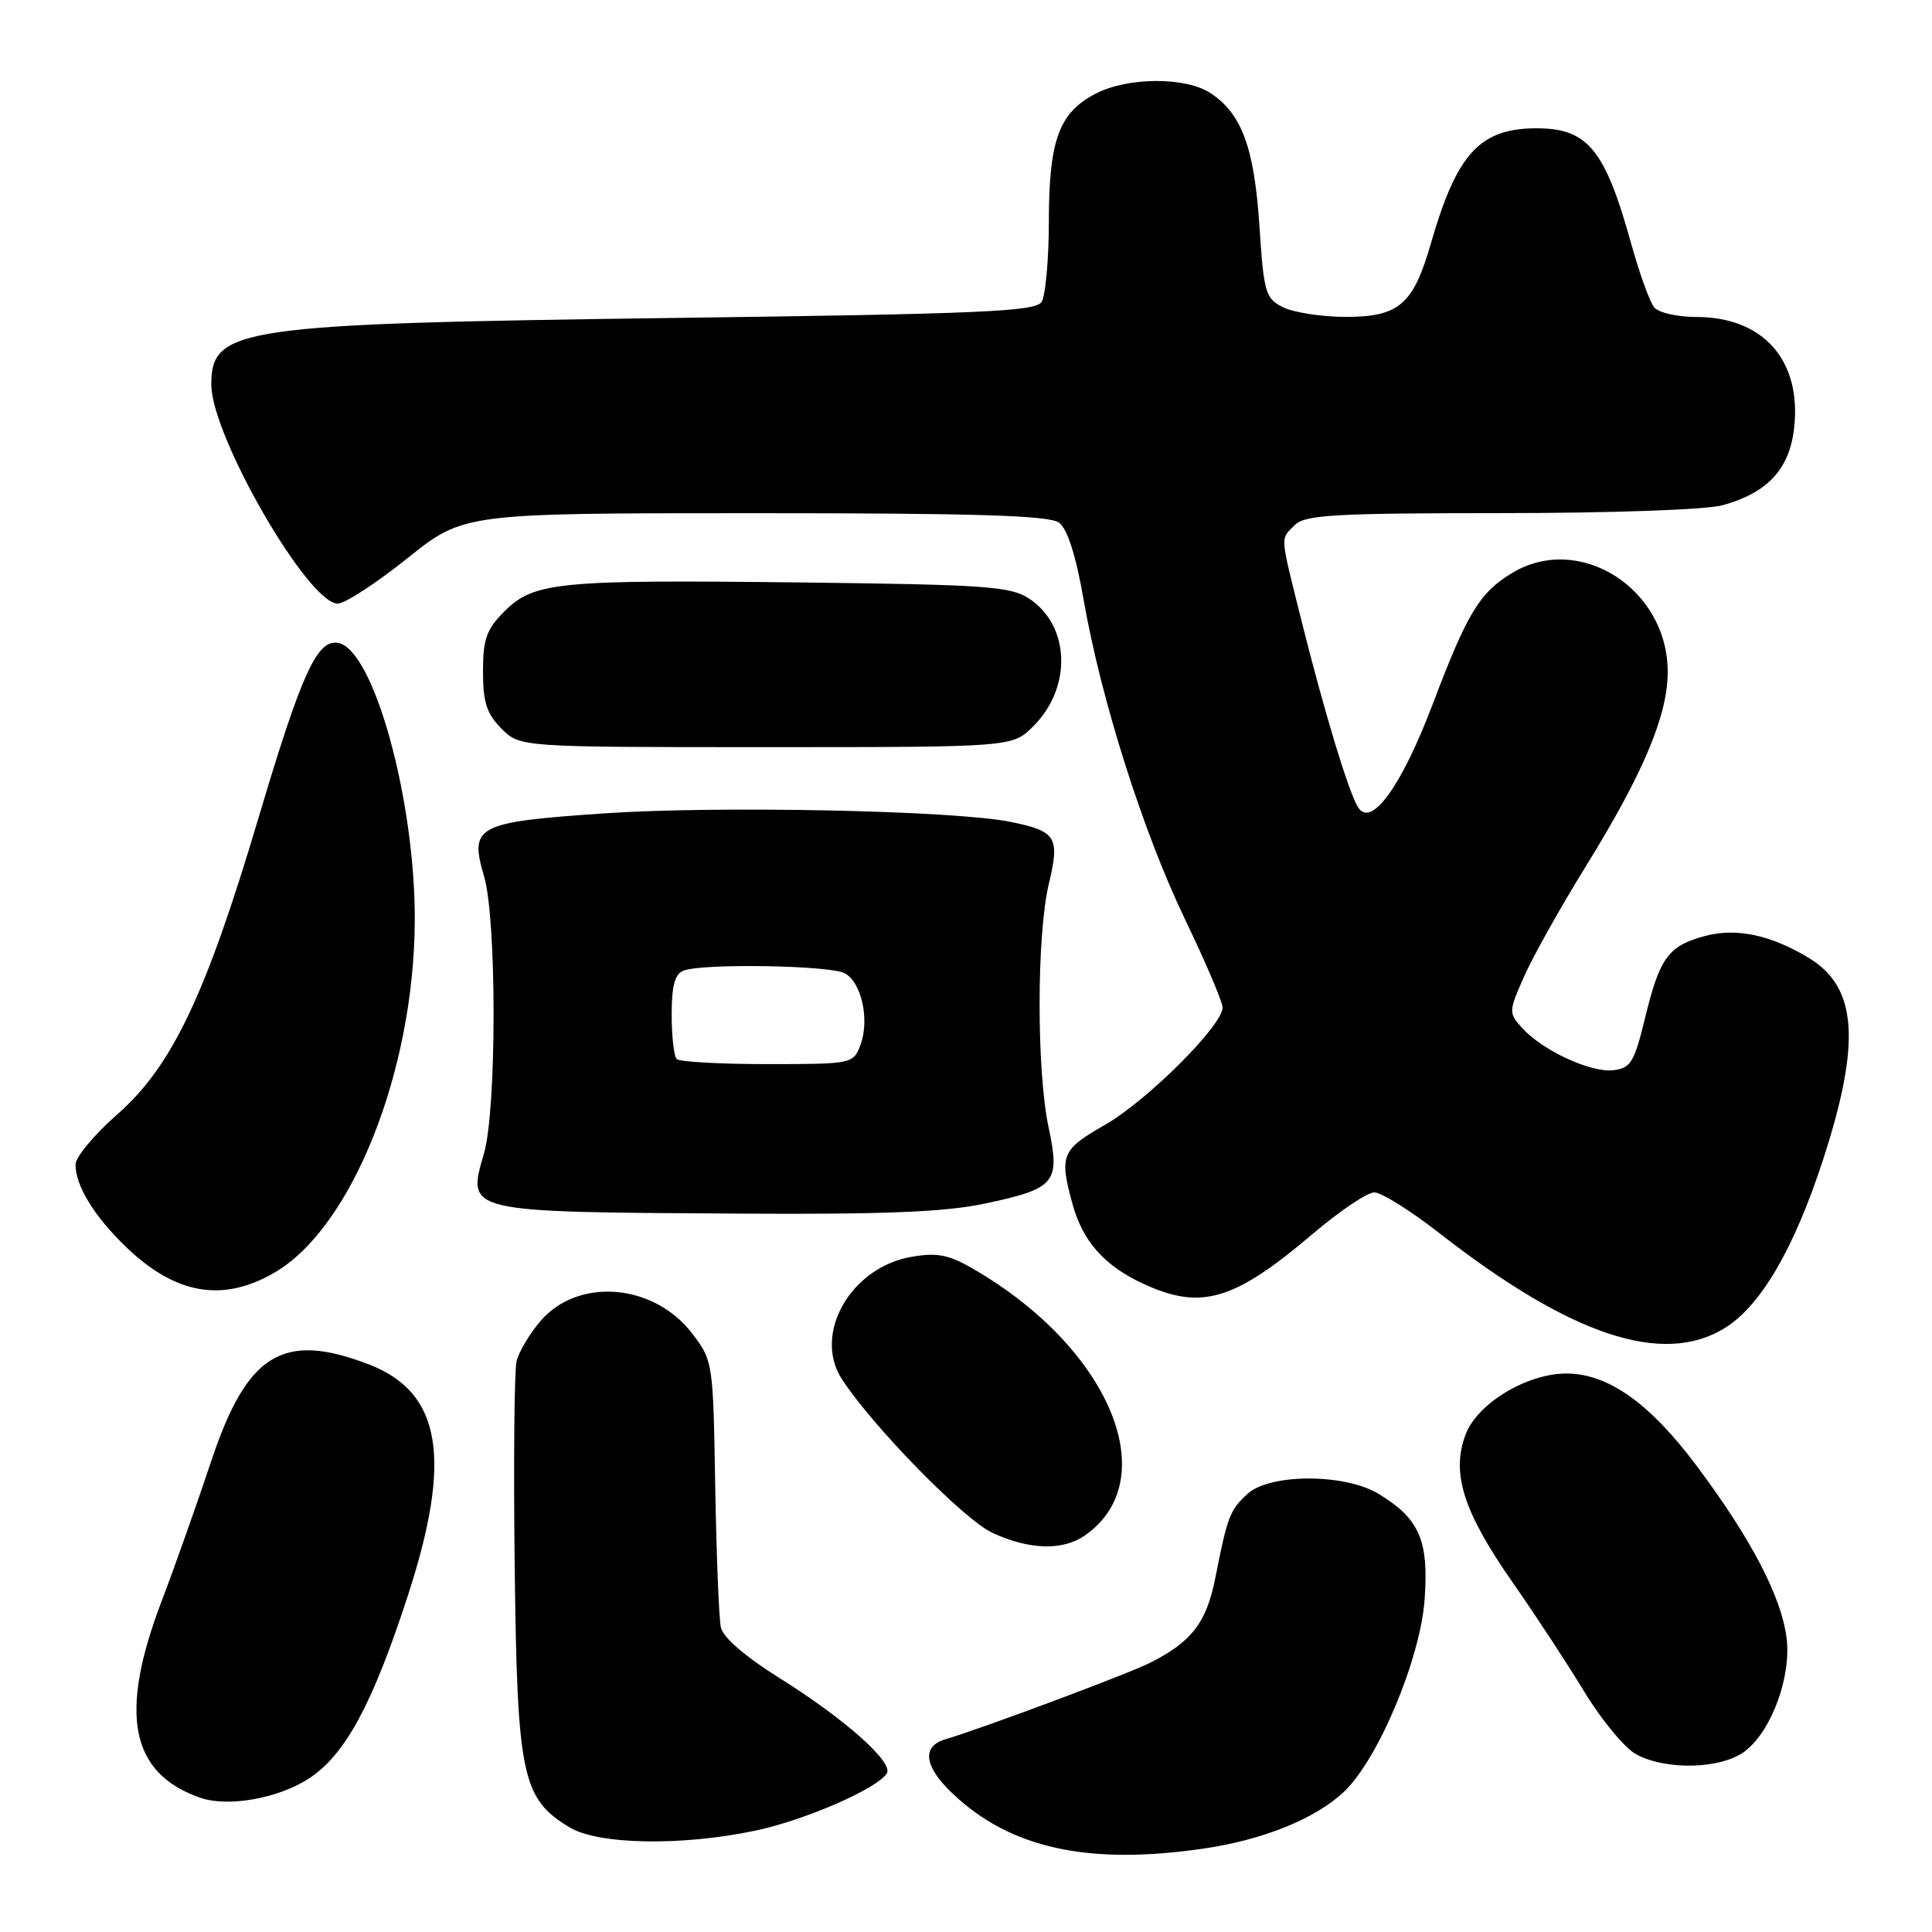<?xml version="1.0" encoding="UTF-8" standalone="no"?>
<!DOCTYPE svg PUBLIC "-//W3C//DTD SVG 1.1//EN" "http://www.w3.org/Graphics/SVG/1.1/DTD/svg11.dtd" >
<svg xmlns="http://www.w3.org/2000/svg" xmlns:xlink="http://www.w3.org/1999/xlink" version="1.1" viewBox="0 0 256 256">
 <g >
 <path fill="currentColor"
d=" M 159.39 244.96 C 167.36 243.81 174.37 240.97 178.12 237.38 C 182.66 233.04 188.21 219.77 188.77 211.93 C 189.33 204.10 188.09 201.25 182.70 197.96 C 178.21 195.22 168.21 195.23 165.27 197.97 C 162.95 200.13 162.65 200.90 161.03 209.12 C 159.86 215.00 157.90 217.55 152.43 220.31 C 149.54 221.78 130.10 229.04 125.25 230.47 C 122.08 231.41 122.45 234.09 126.25 237.68 C 133.88 244.91 144.16 247.17 159.39 244.96 Z  M 100.13 242.56 C 106.72 241.16 116.26 237.00 117.51 234.98 C 118.42 233.52 111.91 227.74 103.24 222.32 C 98.76 219.52 95.80 216.96 95.52 215.64 C 95.26 214.46 94.93 206.04 94.77 196.92 C 94.50 180.52 94.47 180.30 91.72 176.70 C 86.62 170.02 76.52 169.22 71.56 175.11 C 70.15 176.78 68.75 179.14 68.45 180.35 C 68.15 181.55 68.03 193.78 68.20 207.52 C 68.53 235.31 69.16 238.29 75.42 242.11 C 79.23 244.44 90.34 244.64 100.13 242.56 Z  M 41.01 235.61 C 45.76 232.47 49.36 225.81 54.02 211.50 C 59.96 193.27 58.50 184.51 48.90 180.80 C 37.47 176.40 32.71 179.34 27.93 193.78 C 26.15 199.12 23.20 207.48 21.35 212.34 C 15.73 227.15 17.29 234.97 26.50 238.20 C 30.21 239.50 36.95 238.30 41.01 235.61 Z  M 231.29 231.99 C 234.81 229.22 237.40 222.04 236.72 216.94 C 235.99 211.48 232.01 203.87 224.92 194.37 C 218.64 185.94 213.10 182.00 207.55 182.00 C 202.29 182.00 195.73 185.98 194.19 190.10 C 192.27 195.23 193.90 200.32 200.48 209.75 C 203.46 214.01 207.73 220.53 209.98 224.24 C 212.23 227.94 215.30 231.64 216.79 232.45 C 220.83 234.64 228.21 234.41 231.29 231.99 Z  M 143.78 203.44 C 154.28 196.08 147.14 178.80 129.26 168.31 C 125.75 166.25 124.29 165.94 120.81 166.53 C 112.72 167.90 107.67 176.77 111.56 182.75 C 115.65 189.03 127.72 201.36 131.50 203.11 C 136.42 205.38 140.84 205.50 143.78 203.44 Z  M 228.55 175.97 C 233.33 173.01 237.75 165.42 241.61 153.53 C 246.59 138.15 246.09 130.86 239.77 126.99 C 234.71 123.89 230.09 122.90 225.90 124.03 C 221.07 125.33 219.92 126.89 217.99 134.84 C 216.55 140.78 216.09 141.53 213.76 141.81 C 210.78 142.16 204.38 139.19 201.67 136.19 C 199.89 134.22 199.90 134.02 201.95 129.39 C 203.11 126.76 206.81 120.15 210.18 114.71 C 217.71 102.53 220.95 94.86 220.98 89.12 C 221.04 78.00 209.26 70.50 200.30 75.96 C 196.03 78.56 194.41 81.25 189.85 93.28 C 185.72 104.17 181.72 109.71 179.97 107.00 C 178.73 105.09 175.44 94.22 172.39 82.00 C 169.57 70.67 169.62 71.52 171.57 69.57 C 172.92 68.22 176.82 68.00 198.82 67.99 C 213.53 67.99 226.10 67.54 228.25 66.95 C 234.22 65.29 237.11 62.17 237.73 56.73 C 238.74 47.76 233.67 42.00 224.75 42.00 C 222.27 42.00 219.77 41.43 219.19 40.73 C 218.61 40.03 217.25 36.27 216.17 32.39 C 212.69 19.81 210.39 17.00 203.61 17.00 C 196.09 17.00 193.03 20.34 189.59 32.29 C 187.26 40.38 185.36 42.00 178.25 41.99 C 175.09 41.98 171.38 41.40 170.00 40.71 C 167.67 39.53 167.46 38.79 166.88 29.92 C 166.19 19.52 164.54 15.06 160.37 12.32 C 157.08 10.17 149.43 10.21 145.20 12.40 C 140.34 14.91 139.00 18.53 138.98 29.20 C 138.98 34.32 138.54 39.17 138.02 40.00 C 137.21 41.28 130.21 41.59 89.29 42.13 C 31.56 42.90 28.00 43.41 28.00 50.96 C 28.00 57.77 40.85 80.02 44.76 79.98 C 45.72 79.97 49.86 77.27 53.97 73.98 C 61.44 68.00 61.44 68.00 100.03 68.00 C 129.33 68.00 139.03 68.30 140.32 69.25 C 141.43 70.07 142.55 73.55 143.57 79.38 C 145.88 92.67 151.45 110.23 157.03 121.83 C 159.76 127.52 162.00 132.77 162.00 133.50 C 162.00 135.88 152.01 145.84 146.43 149.04 C 140.64 152.35 140.35 153.06 142.10 159.50 C 143.46 164.48 146.33 167.72 151.50 170.11 C 159.16 173.65 163.51 172.36 173.95 163.49 C 177.50 160.47 181.17 158.00 182.10 158.00 C 183.03 158.00 186.88 160.40 190.65 163.34 C 208.15 177.00 220.33 181.05 228.55 175.97 Z  M 36.42 168.60 C 46.65 162.61 54.87 141.93 54.96 122.00 C 55.03 106.04 49.52 86.06 44.81 85.19 C 42.02 84.67 39.95 89.23 34.27 108.32 C 27.25 131.92 22.78 141.32 15.52 147.68 C 12.50 150.33 10.02 153.31 10.01 154.30 C 9.99 157.09 12.47 161.15 16.67 165.20 C 23.25 171.55 29.54 172.63 36.42 168.60 Z  M 130.45 159.49 C 139.88 157.50 140.51 156.74 138.94 149.37 C 137.34 141.81 137.36 123.85 138.98 117.09 C 140.46 110.90 139.98 110.13 133.83 108.89 C 126.45 107.40 95.22 106.75 80.16 107.77 C 63.11 108.93 62.17 109.42 64.14 116.11 C 65.83 121.83 65.82 146.98 64.13 152.83 C 61.86 160.69 61.45 160.60 98.00 160.81 C 117.13 160.93 125.24 160.60 130.45 159.49 Z  M 136.92 96.23 C 142.08 91.08 141.80 82.88 136.34 79.30 C 133.90 77.70 130.56 77.46 106.05 77.18 C 73.92 76.80 70.74 77.11 66.84 81.01 C 64.46 83.39 64.00 84.68 64.00 88.97 C 64.00 93.07 64.49 94.58 66.45 96.55 C 68.91 99.00 68.91 99.00 101.53 99.00 C 134.15 99.00 134.15 99.00 136.92 96.23 Z  M 89.67 140.33 C 89.30 139.97 89.00 137.31 89.00 134.44 C 89.00 130.60 89.42 129.05 90.58 128.61 C 93.13 127.63 109.96 127.91 111.93 128.96 C 114.18 130.16 115.26 135.18 114.00 138.50 C 113.06 140.96 112.89 141.00 101.69 141.00 C 95.44 141.00 90.03 140.70 89.67 140.33 Z "/>
</g>
</svg>